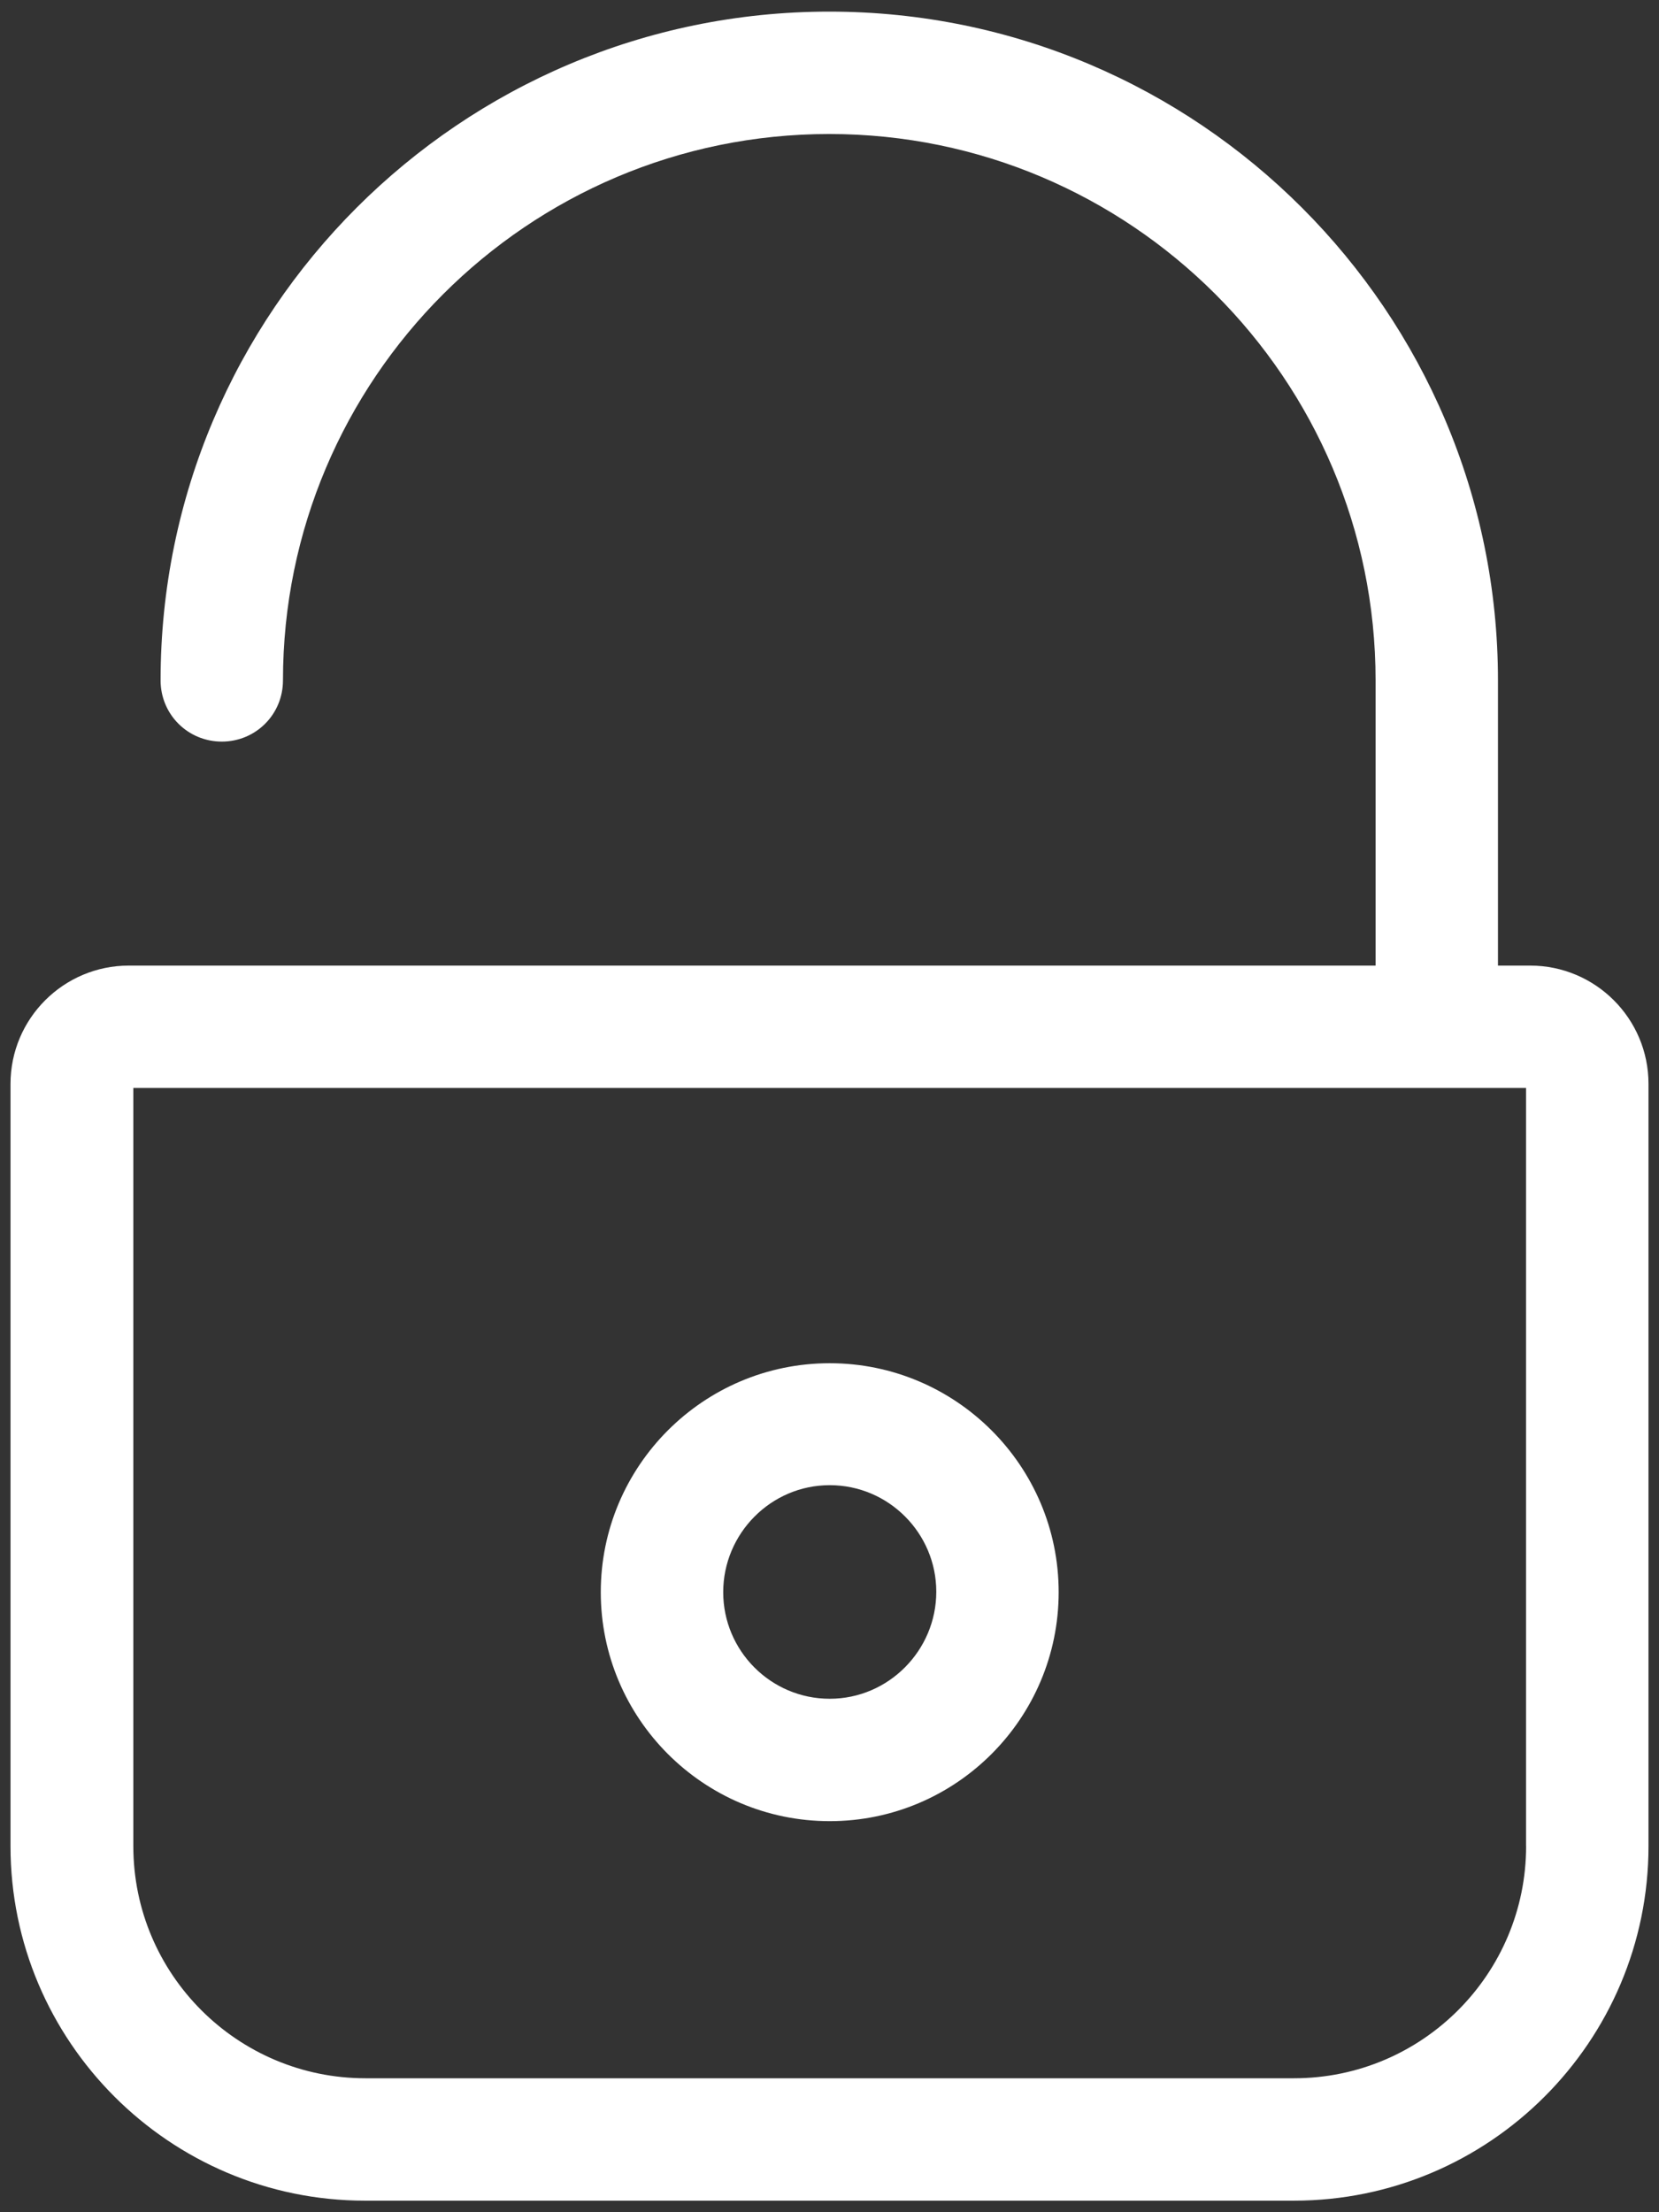 <?xml version="1.0" encoding="iso-8859-1"?>
<!-- Generator: Adobe Illustrator 19.2.1, SVG Export Plug-In . SVG Version: 6.00 Build 0)  -->
<svg version="1.1" id="&#x421;&#x43B;&#x43E;&#x439;_1"
	 xmlns="http://www.w3.org/2000/svg" xmlns:xlink="http://www.w3.org/1999/xlink" x="0px" y="0px" viewBox="0 0 30 40"
	 style="enable-background:new 0 0 30 40;" xml:space="preserve">
<rect x="0" y="0" width="30" height="40" fill="#333333" stroke="none"/>
<g>
	<path style="fill:#FFFFFF;" d="M27.67,17.459h-0.582v-5.157c0-6.665-5.419-12.092-12.092-12.092
		c-6.665,0-12.092,5.419-12.092,12.092c0,0.615,0.492,1.107,1.107,1.107s1.106-0.492,1.106-1.107c0-5.444,4.427-9.879,9.879-9.879
		c5.444,0,9.879,4.427,9.879,9.879v5.157H2.33c-1.181,0-2.14,0.959-2.14,2.14V33.38c0,3.533,2.877,6.411,6.411,6.411h16.798
		c3.534,0,6.411-2.877,6.411-6.411V19.598C29.81,18.418,28.851,17.459,27.67,17.459L27.67,17.459z M27.597,33.38
		c0,2.312-1.877,4.198-4.198,4.198H6.609c-2.312,0-4.198-1.877-4.198-4.198V19.672h25.185V33.38z M27.597,33.38"/>
	<path style="fill:#FFFFFF;" d="M15.004,32.929c2.287,0,4.14-1.861,4.14-4.14c0-2.287-1.861-4.14-4.14-4.14
		c-2.287,0-4.14,1.861-4.14,4.14C10.864,31.068,12.717,32.929,15.004,32.929L15.004,32.929z M15.004,26.854
		c1.066,0,1.927,0.869,1.927,1.927c0,1.058-0.861,1.935-1.927,1.935c-1.066,0-1.926-0.869-1.926-1.927S13.938,26.854,15.004,26.854
		L15.004,26.854z M15.004,26.854"/>
</g>
<g>
</g>
<g>
</g>
<g>
</g>
<g>
</g>
<g>
</g>
<g>
</g>
<g>
</g>
<g>
</g>
<g>
</g>
<g>
</g>
<g>
</g>
<g>
</g>
<g>
</g>
<g>
</g>
<g>
</g>
</svg>
